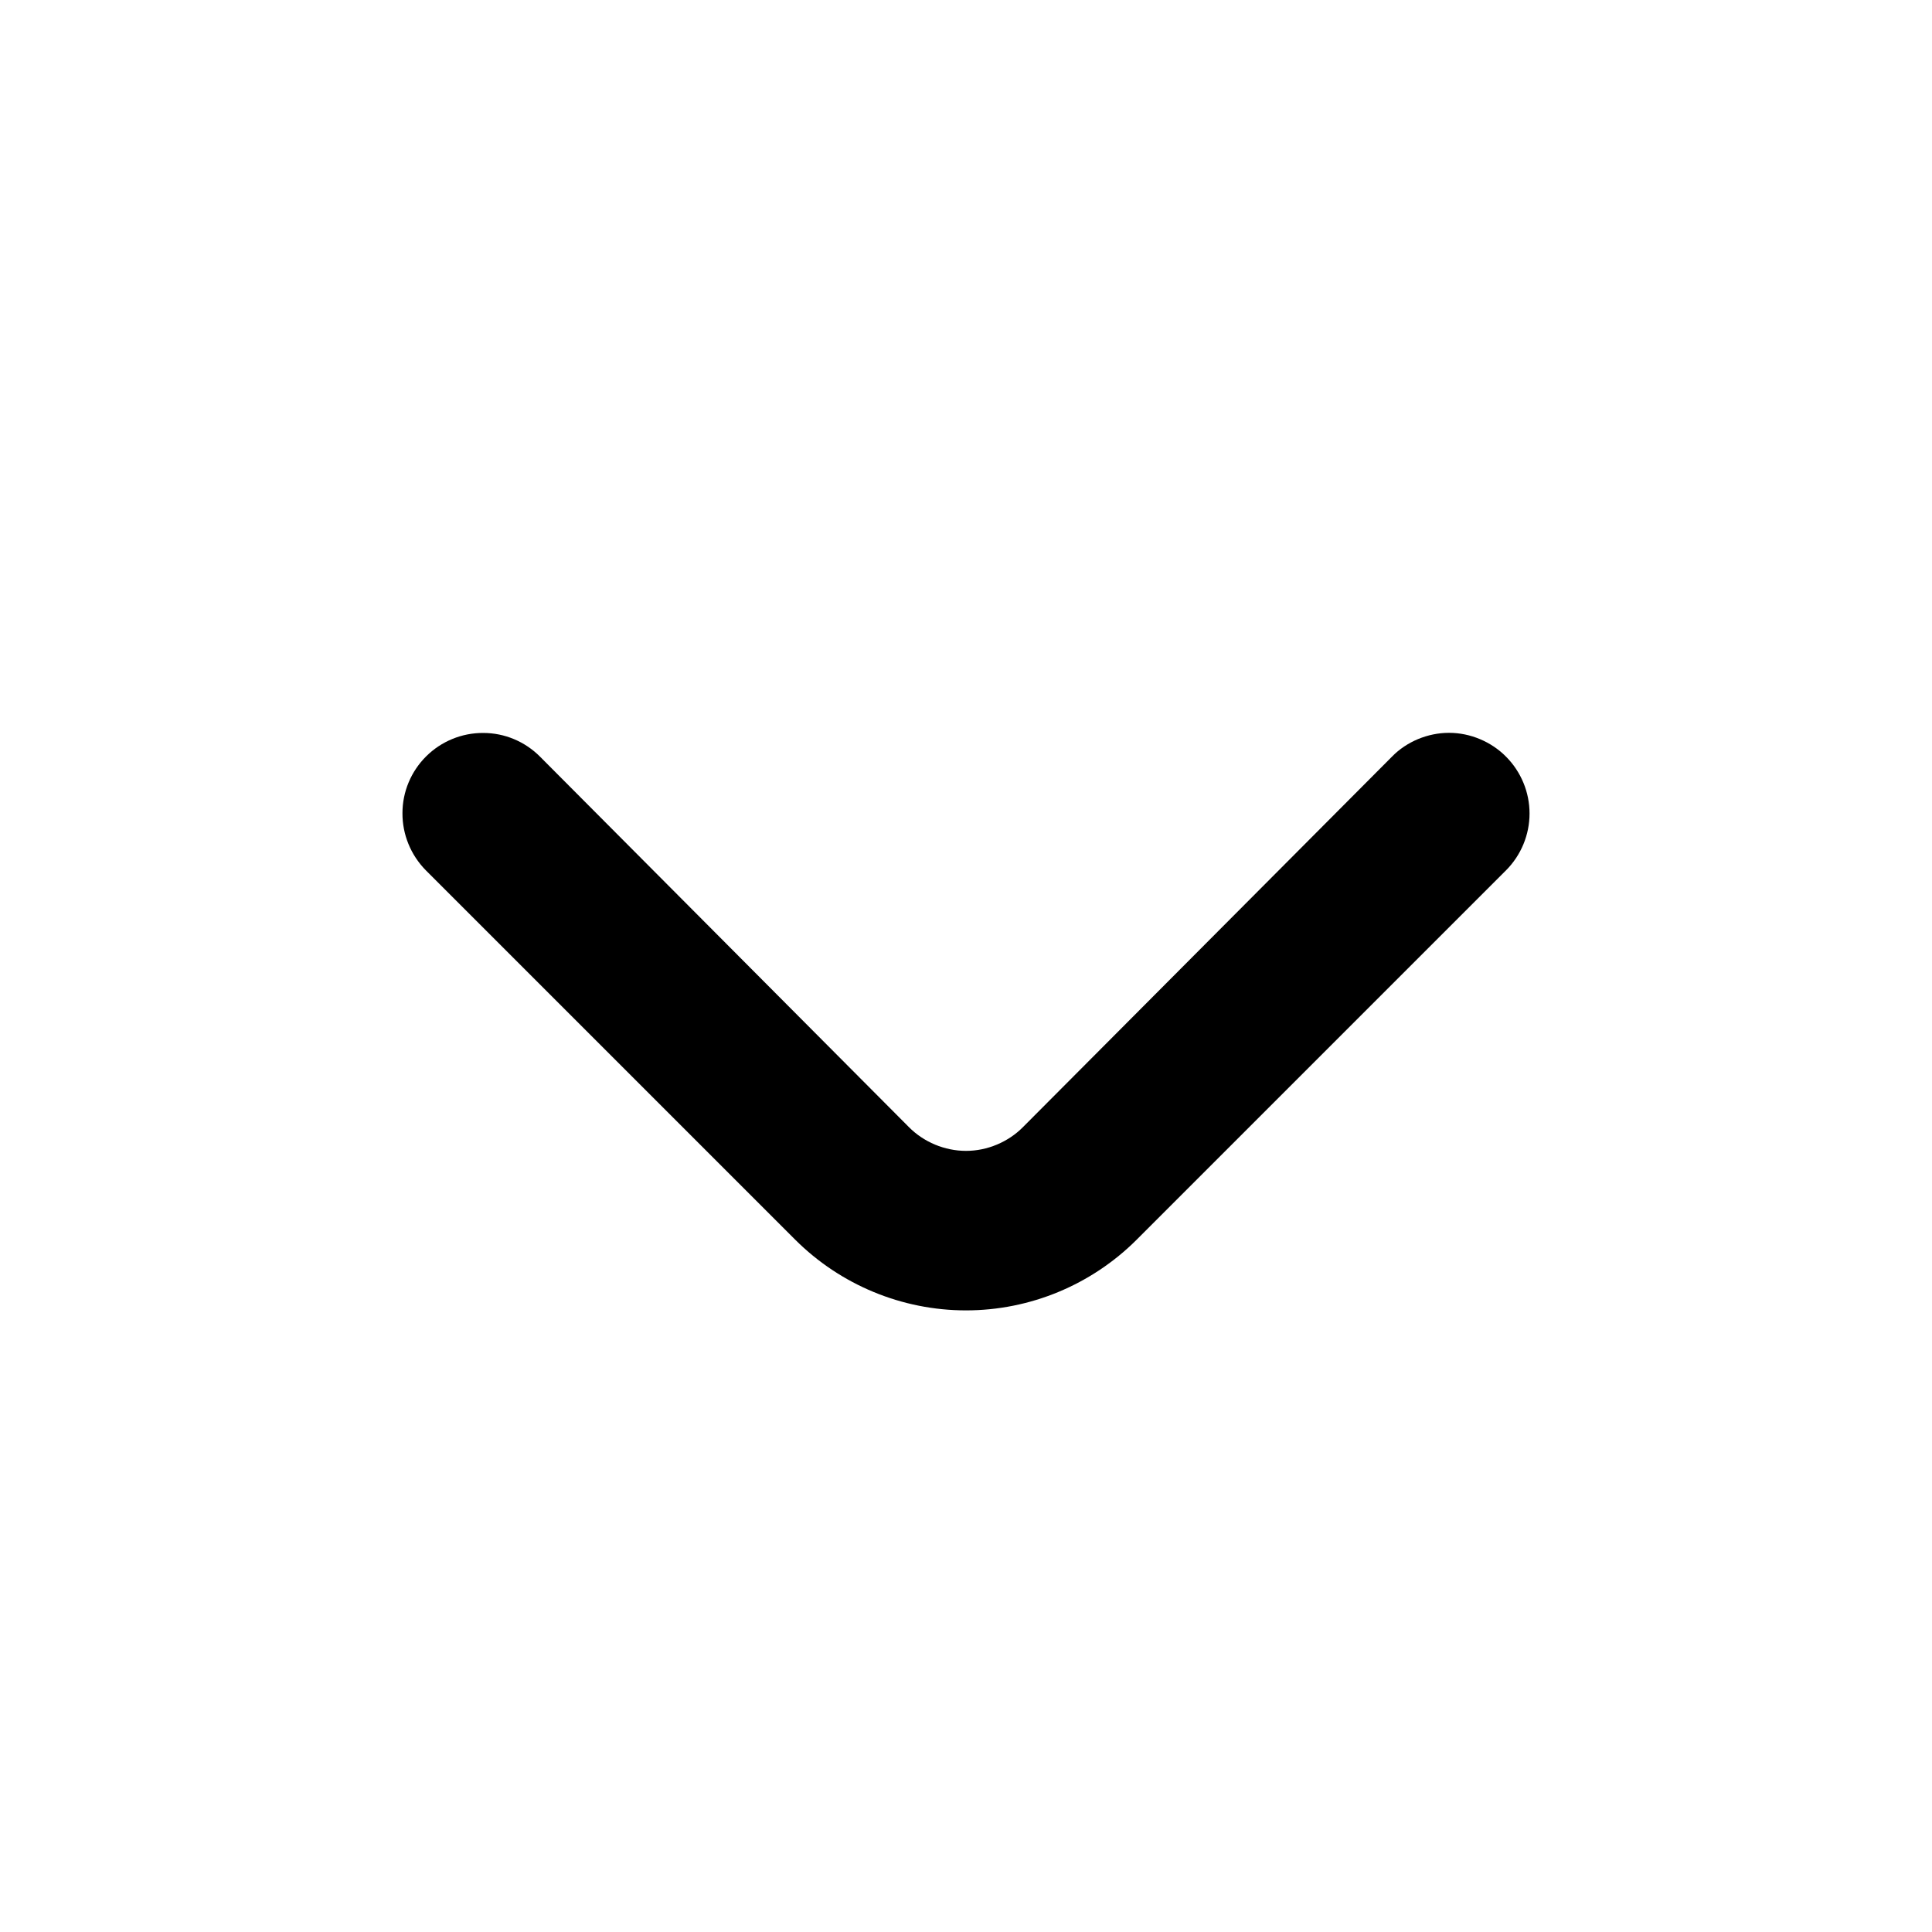 <svg width="16" height="16" viewBox="0 0 16 16" fill="none" xmlns="http://www.w3.org/2000/svg">
<path d="M9.413 10.267L12.473 7.207C12.597 7.082 12.667 6.913 12.667 6.737C12.667 6.561 12.597 6.392 12.473 6.267C12.411 6.204 12.337 6.155 12.256 6.121C12.175 6.087 12.088 6.069 12 6.069C11.912 6.069 11.825 6.087 11.743 6.121C11.662 6.155 11.588 6.204 11.527 6.267L8.473 9.333C8.411 9.396 8.337 9.445 8.256 9.479C8.175 9.513 8.088 9.531 8 9.531C7.912 9.531 7.825 9.513 7.743 9.479C7.662 9.445 7.588 9.396 7.526 9.333L4.473 6.267C4.348 6.141 4.179 6.07 4.002 6.07C3.825 6.069 3.655 6.139 3.53 6.263C3.404 6.388 3.333 6.557 3.333 6.734C3.332 6.911 3.402 7.081 3.526 7.207L6.586 10.267C6.961 10.641 7.47 10.852 8 10.852C8.53 10.852 9.038 10.641 9.413 10.267Z" fill="black"/>
</svg>
